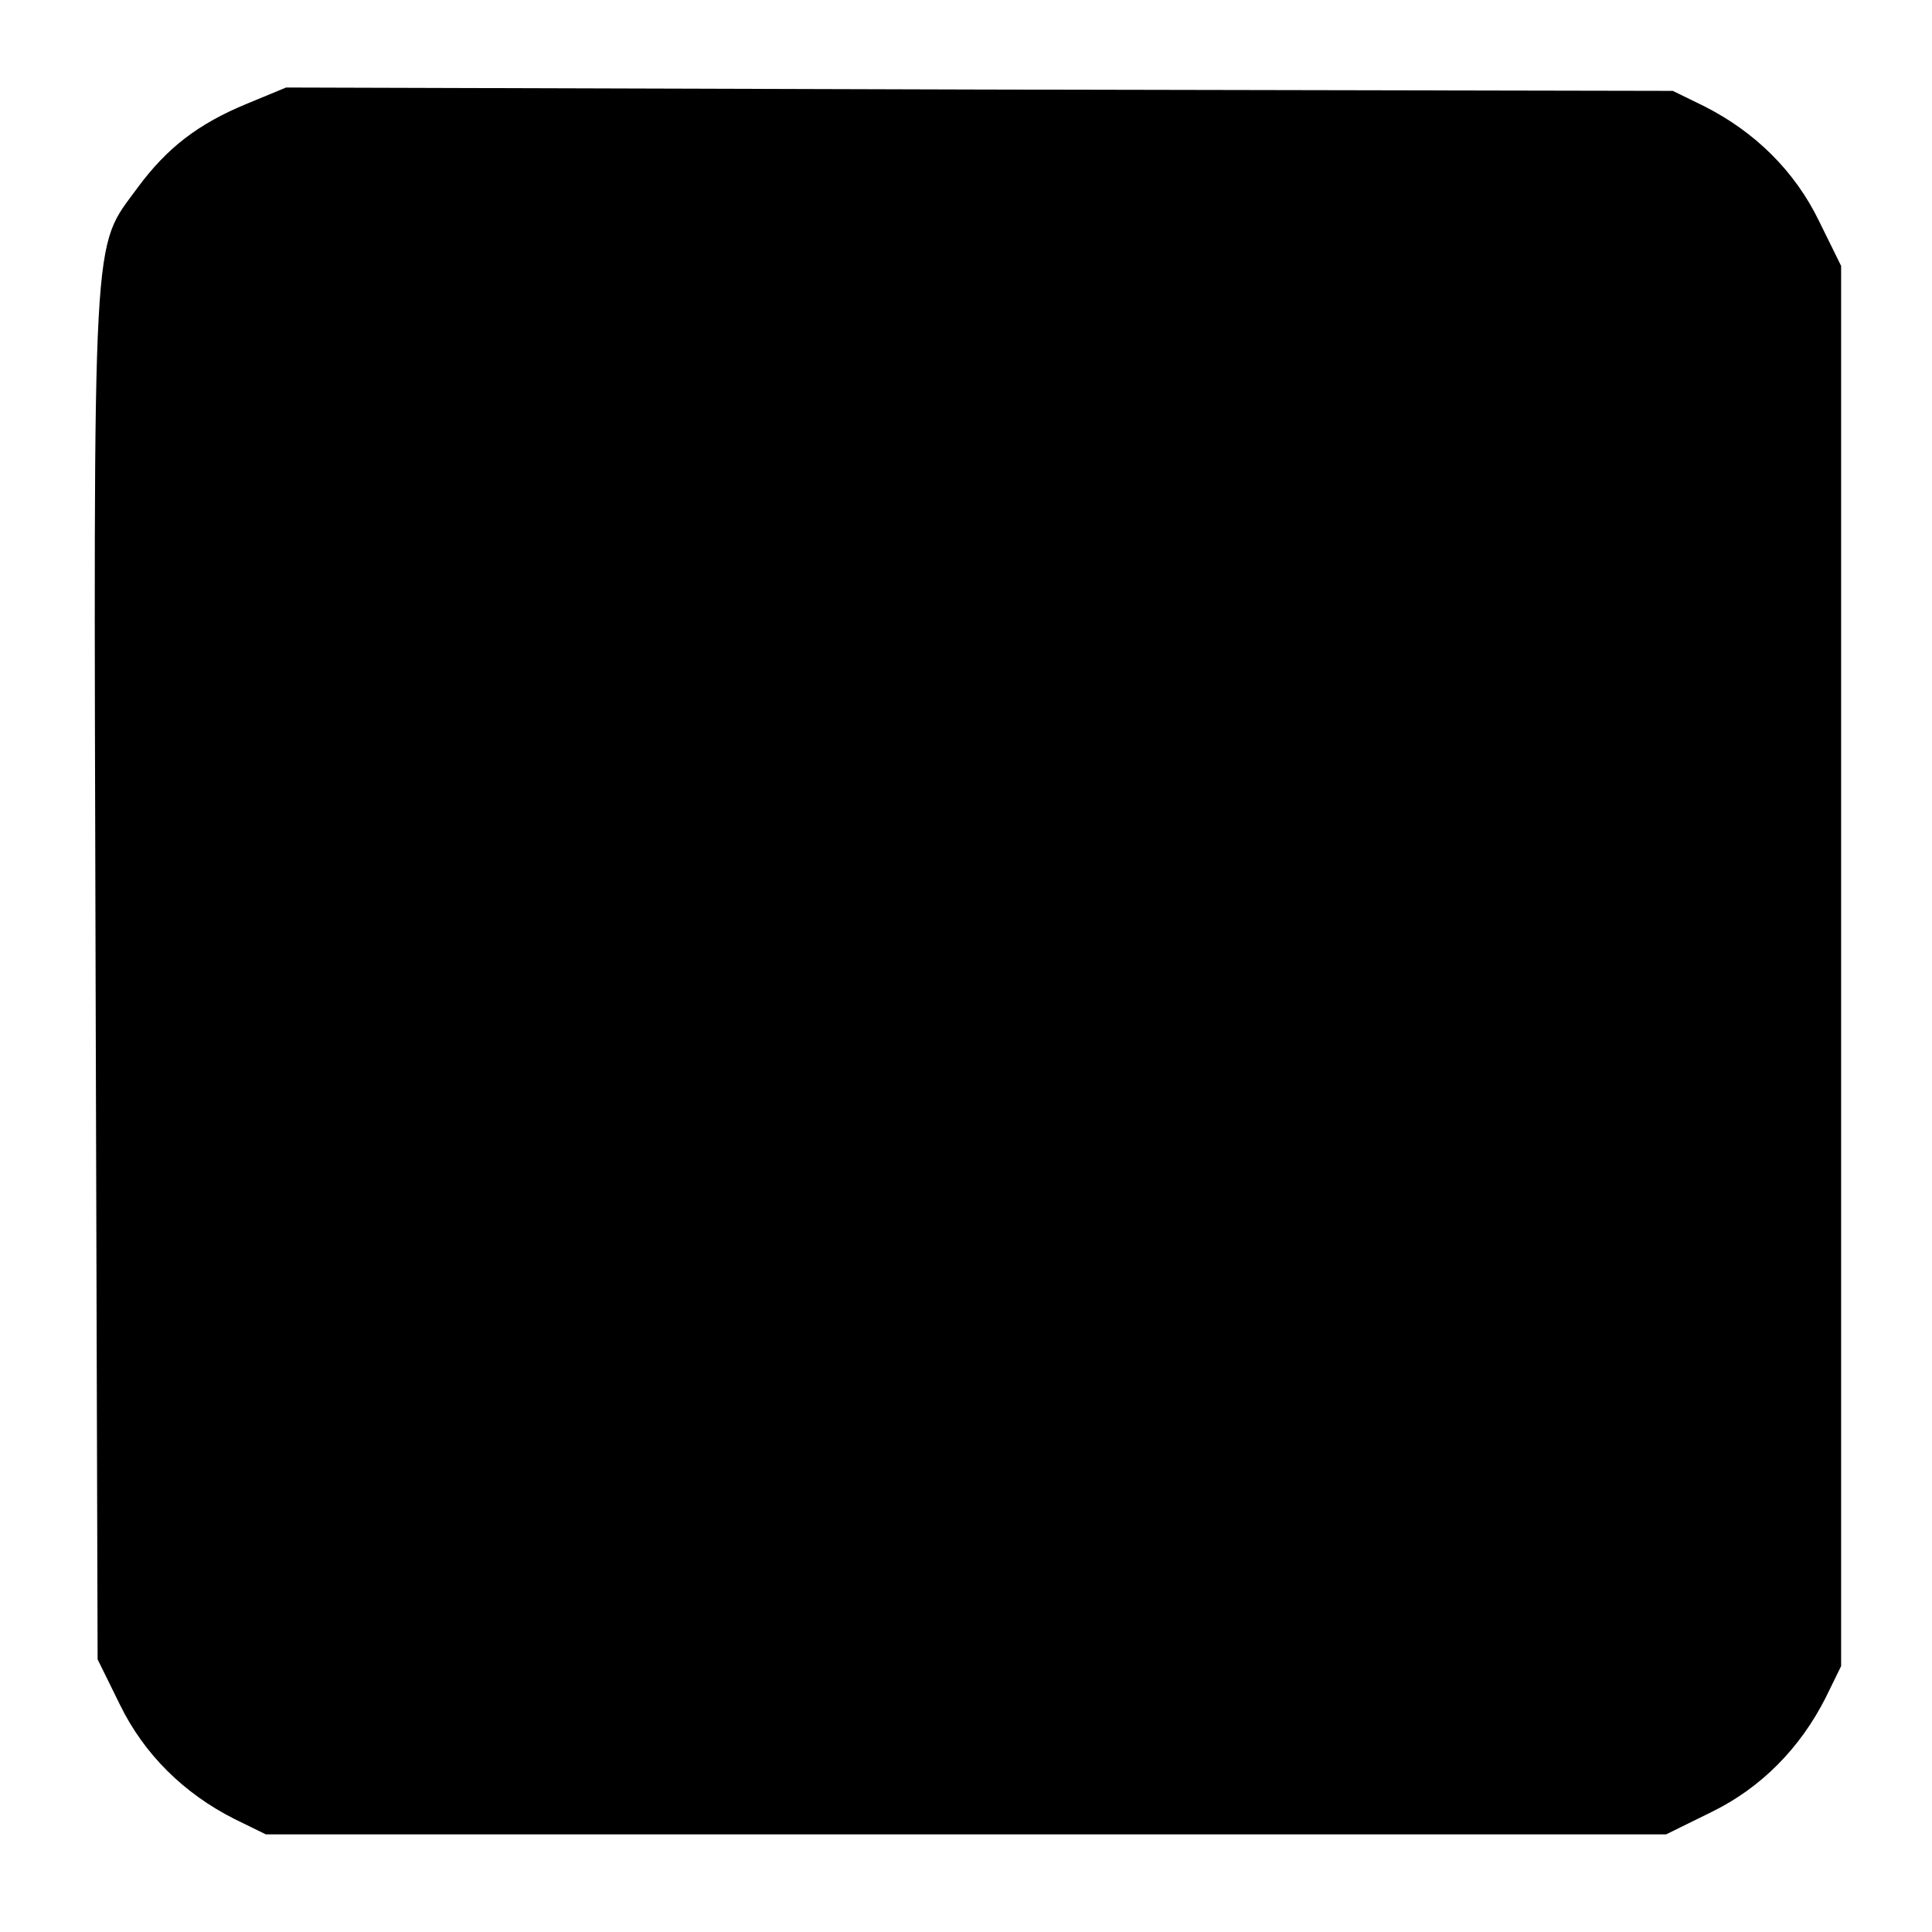 <?xml version="1.0" standalone="no"?>
<!DOCTYPE svg PUBLIC "-//W3C//DTD SVG 20010904//EN"
 "http://www.w3.org/TR/2001/REC-SVG-20010904/DTD/svg10.dtd">
<svg version="1.0" xmlns="http://www.w3.org/2000/svg"
 width="287pt" height="287pt" viewBox="0 0 287 287"
 preserveAspectRatio="xMidYMid meet">
<g transform="translate(0,287) scale(0.1,-0.1)"
fill="#000000" stroke="none">
<path d="M367 2716 c-73 -30 -119 -66 -162 -124 -69 -95 -66 -36 -63 -1167 l3
-1020 33 -67 c36 -74 95 -132 170 -170 l47 -23 1040 0 1040 0 67 33 c74 36
132 95 170 170 l23 47 0 1040 0 1040 -33 67 c-36 74 -95 132 -170 170 l-47 23
-1030 2 -1030 3 -58 -24z"/>
</g>
</svg>

